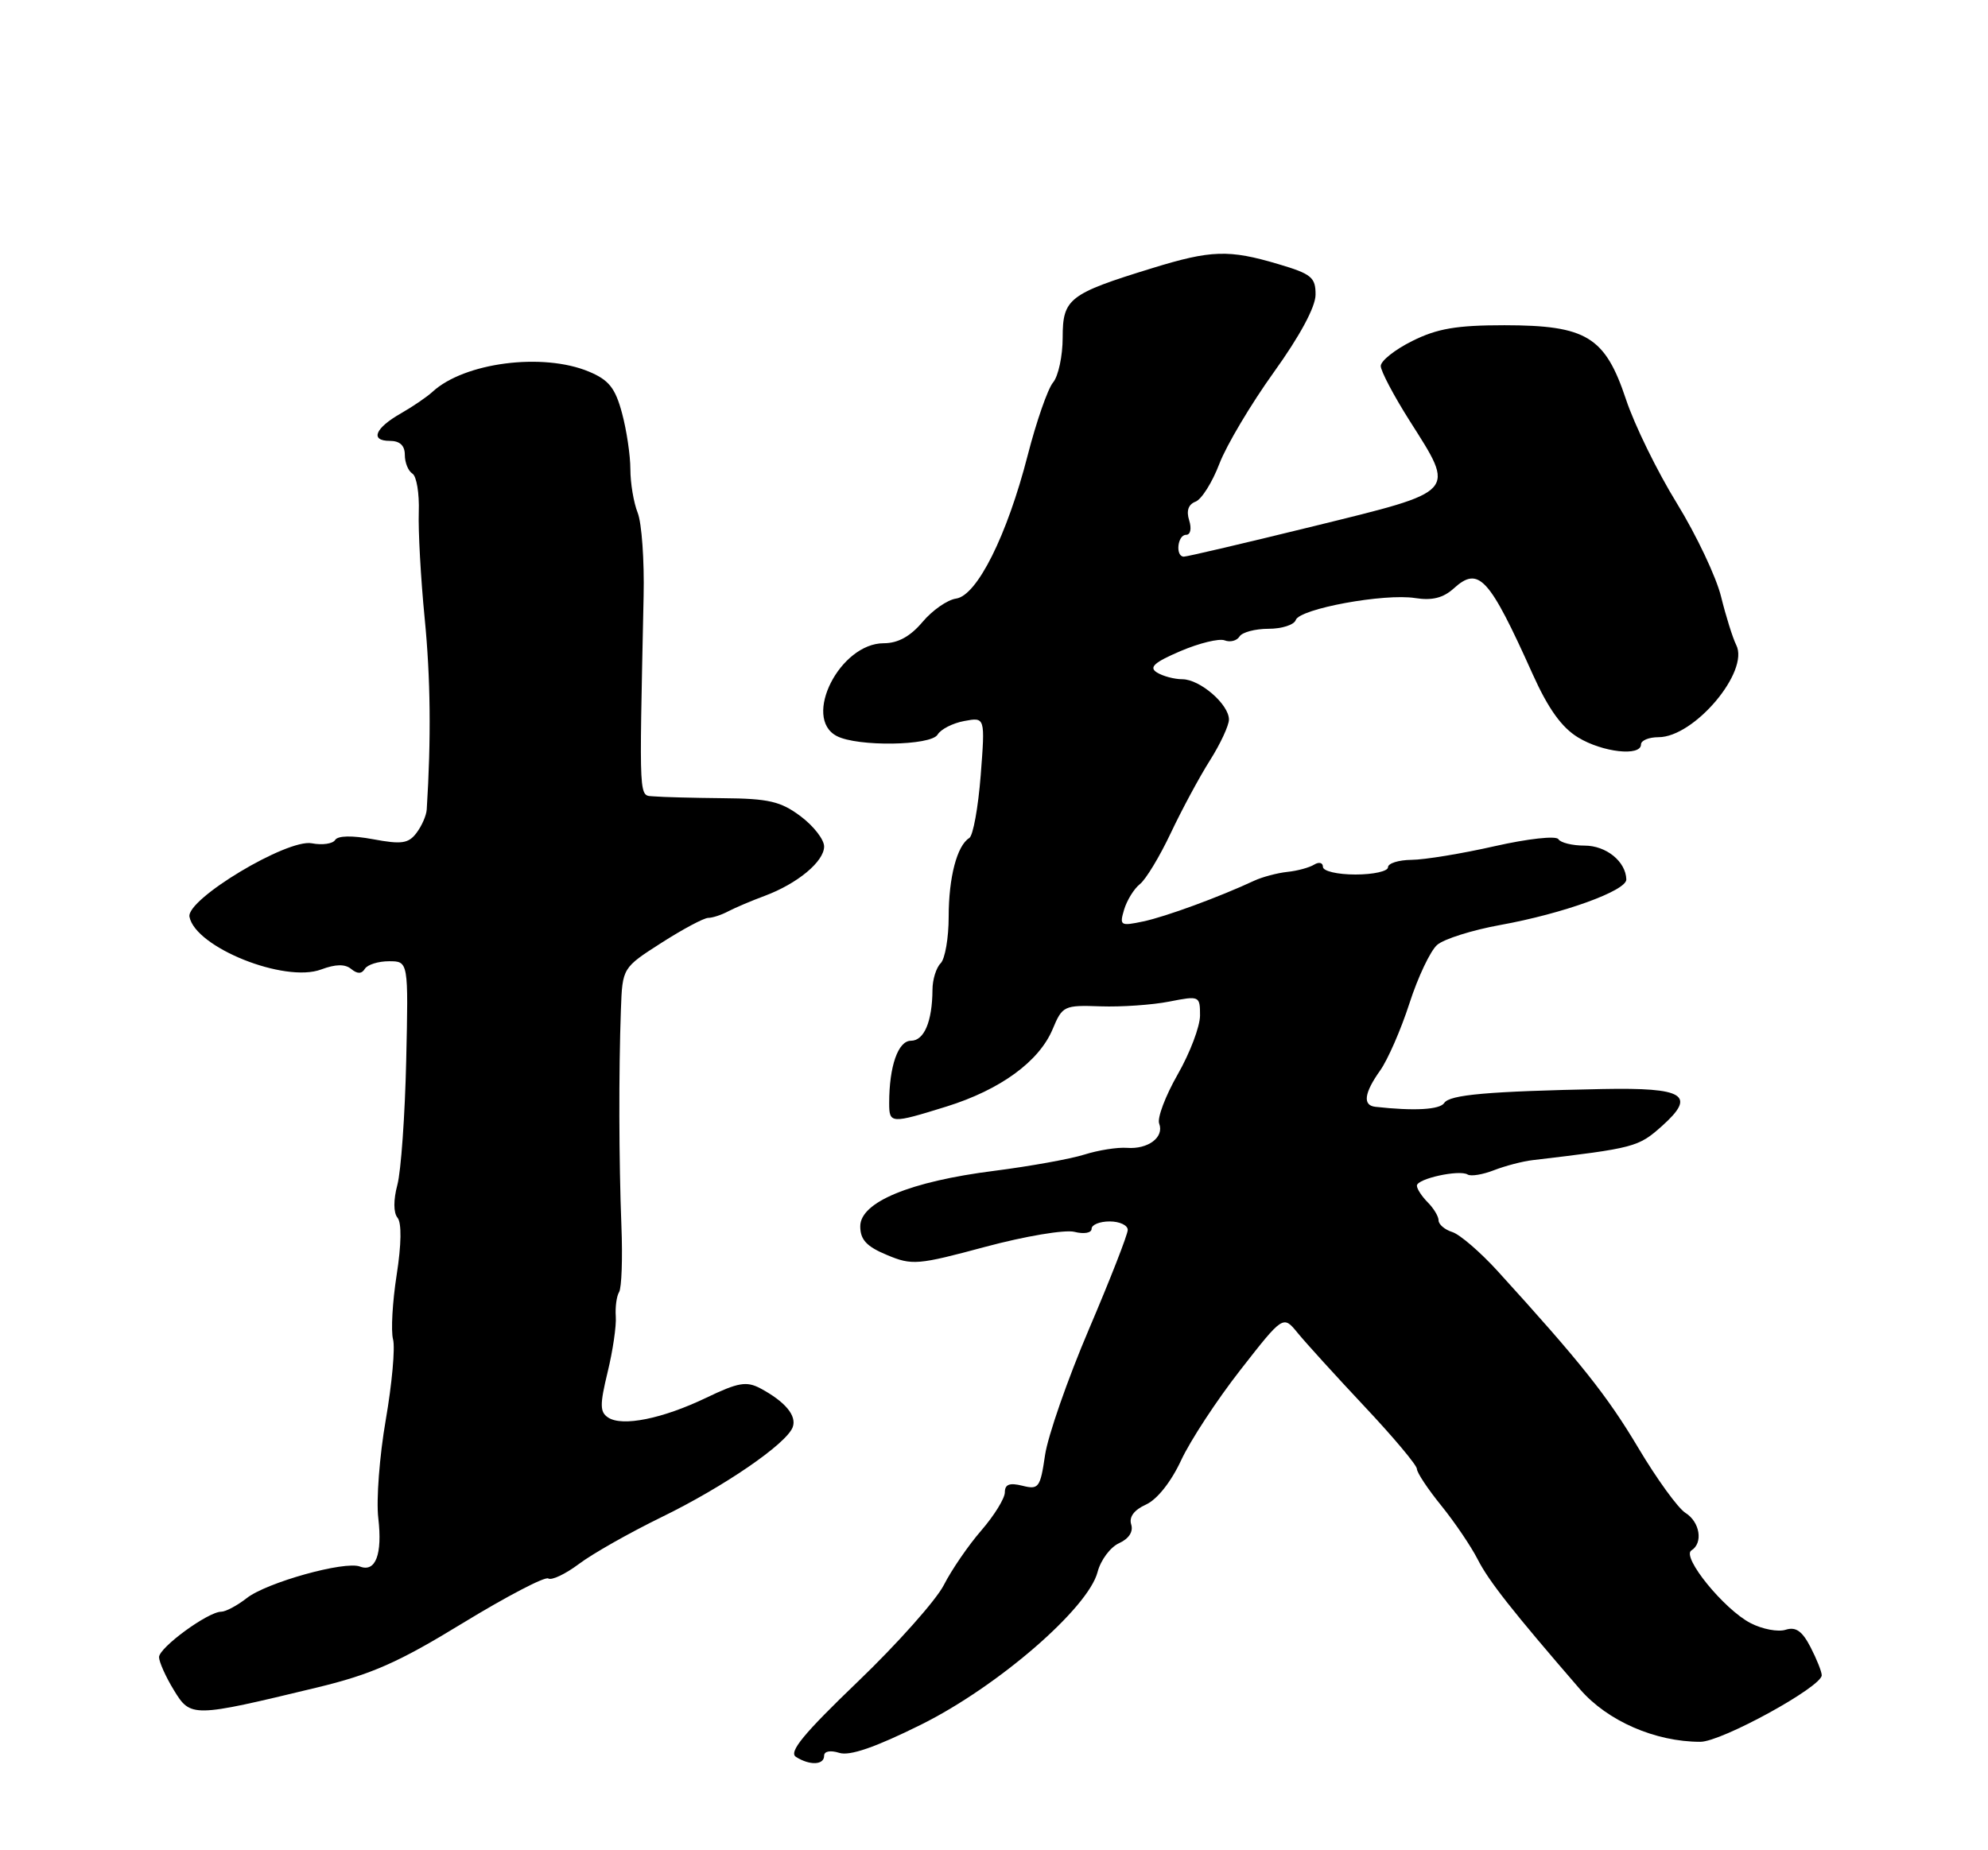 <?xml version="1.0" encoding="UTF-8" standalone="no"?>
<!DOCTYPE svg PUBLIC "-//W3C//DTD SVG 1.1//EN" "http://www.w3.org/Graphics/SVG/1.1/DTD/svg11.dtd" >
<svg xmlns="http://www.w3.org/2000/svg" xmlns:xlink="http://www.w3.org/1999/xlink" version="1.1" viewBox="0 0 275 256">
 <g >
 <path fill="currentColor"
d=" M 114.00 242.93 C 114.00 242.30 114.86 242.14 116.10 242.53 C 117.54 242.99 121.07 241.77 127.40 238.63 C 138.00 233.37 150.53 222.53 151.83 217.50 C 152.26 215.85 153.60 214.06 154.80 213.52 C 156.16 212.90 156.79 211.93 156.48 210.93 C 156.15 209.90 156.87 208.92 158.53 208.17 C 160.07 207.47 162.00 205.03 163.38 202.06 C 164.64 199.34 168.33 193.71 171.59 189.54 C 177.50 181.97 177.50 181.97 179.50 184.42 C 180.60 185.77 184.76 190.35 188.75 194.60 C 192.74 198.84 196.00 202.73 196.00 203.24 C 196.00 203.75 197.52 206.04 199.38 208.33 C 201.23 210.62 203.49 213.96 204.40 215.74 C 205.92 218.74 209.20 222.90 218.58 233.75 C 222.37 238.12 228.96 241.00 235.21 241.00 C 238.14 241.00 252.00 233.40 252.00 231.79 C 252.00 231.30 251.30 229.55 250.45 227.90 C 249.29 225.66 248.41 225.05 247.00 225.50 C 245.95 225.83 243.78 225.42 242.16 224.58 C 238.49 222.69 232.56 215.39 233.97 214.52 C 235.62 213.50 235.16 210.58 233.14 209.32 C 232.12 208.68 229.19 204.64 226.63 200.34 C 222.32 193.10 218.63 188.47 207.15 175.85 C 204.75 173.22 201.94 170.80 200.90 170.47 C 199.85 170.14 199.00 169.41 199.00 168.86 C 199.00 168.31 198.32 167.18 197.50 166.36 C 196.68 165.53 196.00 164.50 196.00 164.05 C 196.00 163.09 201.87 161.80 203.02 162.51 C 203.47 162.79 205.11 162.52 206.67 161.91 C 208.22 161.31 210.62 160.68 212.00 160.52 C 226.14 158.85 226.63 158.72 229.91 155.79 C 234.70 151.51 233.01 150.46 221.70 150.68 C 205.84 151.00 200.52 151.46 199.78 152.61 C 199.17 153.54 195.63 153.74 190.25 153.14 C 188.47 152.94 188.70 151.23 190.92 148.11 C 191.97 146.63 193.80 142.45 194.97 138.82 C 196.14 135.19 197.87 131.55 198.80 130.74 C 199.74 129.92 203.65 128.69 207.50 127.99 C 216.21 126.42 225.01 123.24 224.97 121.68 C 224.90 119.20 222.19 117.00 219.20 117.00 C 217.50 117.00 215.87 116.60 215.57 116.11 C 215.26 115.61 211.36 116.04 206.76 117.08 C 202.22 118.11 197.04 118.96 195.25 118.97 C 193.46 118.99 192.00 119.45 192.00 120.00 C 192.00 120.55 189.97 121.00 187.50 121.00 C 185.00 121.00 183.00 120.53 183.00 119.94 C 183.00 119.36 182.46 119.22 181.79 119.63 C 181.13 120.04 179.45 120.50 178.06 120.64 C 176.67 120.79 174.62 121.34 173.51 121.85 C 168.70 124.10 161.24 126.84 158.15 127.49 C 154.98 128.16 154.84 128.07 155.50 125.85 C 155.89 124.56 156.87 122.97 157.68 122.33 C 158.50 121.69 160.42 118.51 161.95 115.27 C 163.48 112.03 165.92 107.50 167.37 105.21 C 168.82 102.92 170.00 100.37 170.00 99.56 C 170.00 97.46 166.01 94.00 163.56 93.98 C 162.43 93.98 160.84 93.55 160.03 93.04 C 158.90 92.33 159.65 91.65 163.29 90.09 C 165.89 88.98 168.64 88.31 169.40 88.60 C 170.17 88.90 171.09 88.66 171.46 88.07 C 171.82 87.48 173.63 87.00 175.48 87.00 C 177.32 87.00 179.02 86.45 179.24 85.79 C 179.76 84.23 191.50 82.07 195.77 82.75 C 198.10 83.12 199.64 82.73 201.08 81.43 C 204.55 78.28 205.96 79.81 212.02 93.29 C 214.16 98.05 216.03 100.66 218.29 102.03 C 221.68 104.10 227.00 104.69 227.00 103.00 C 227.00 102.45 228.09 102.00 229.42 102.00 C 234.37 102.00 242.04 92.90 240.17 89.24 C 239.69 88.28 238.75 85.28 238.08 82.57 C 237.42 79.86 234.67 74.05 231.97 69.65 C 229.26 65.26 226.09 58.78 224.92 55.25 C 222.03 46.58 219.46 45.01 208.11 45.00 C 201.49 45.00 198.80 45.46 195.36 47.18 C 192.96 48.37 191.00 49.93 191.00 50.64 C 191.00 51.34 192.80 54.75 194.99 58.21 C 201.38 68.28 201.74 67.88 181.75 72.80 C 172.26 75.13 164.16 77.03 163.75 77.02 C 162.56 76.99 162.88 74.00 164.07 74.00 C 164.68 74.00 164.86 73.15 164.50 72.00 C 164.08 70.68 164.38 69.79 165.38 69.41 C 166.22 69.09 167.70 66.73 168.68 64.16 C 169.66 61.60 173.05 55.90 176.21 51.50 C 179.79 46.52 181.97 42.48 181.98 40.79 C 182.00 38.38 181.42 37.90 176.82 36.54 C 169.99 34.51 167.53 34.59 159.36 37.11 C 147.86 40.65 147.00 41.32 147.00 46.70 C 147.00 49.25 146.40 52.05 145.67 52.92 C 144.94 53.79 143.36 58.33 142.16 63.00 C 139.31 74.09 135.16 82.40 132.26 82.82 C 131.05 82.99 128.96 84.45 127.60 86.07 C 125.92 88.06 124.21 89.00 122.25 89.00 C 116.18 89.00 110.95 99.34 115.75 101.84 C 118.61 103.34 128.79 103.19 129.70 101.64 C 130.14 100.90 131.80 100.05 133.39 99.76 C 136.28 99.22 136.28 99.22 135.66 107.29 C 135.31 111.73 134.61 115.63 134.08 115.95 C 132.38 117.00 131.23 121.40 131.23 126.85 C 131.23 129.77 130.73 132.67 130.12 133.28 C 129.50 133.90 128.99 135.55 128.99 136.95 C 128.96 141.34 127.84 144.00 126.01 144.00 C 124.23 144.00 123.00 147.54 123.00 152.62 C 123.00 155.49 123.21 155.50 130.94 153.10 C 138.38 150.78 143.74 146.87 145.61 142.40 C 146.96 139.17 147.18 139.06 152.25 139.24 C 155.14 139.34 159.41 139.04 161.75 138.58 C 165.92 137.76 166.00 137.79 166.00 140.50 C 166.00 142.02 164.61 145.69 162.91 148.66 C 161.21 151.64 160.05 154.70 160.35 155.46 C 161.07 157.35 158.82 159.04 155.90 158.82 C 154.58 158.72 151.93 159.14 150.00 159.75 C 148.07 160.36 142.46 161.37 137.53 162.00 C 125.90 163.47 119.00 166.33 119.00 169.67 C 119.00 171.53 119.87 172.47 122.69 173.64 C 126.16 175.10 126.95 175.03 136.31 172.51 C 141.80 171.04 147.31 170.11 148.62 170.44 C 149.96 170.78 151.00 170.59 151.00 170.02 C 151.00 169.46 152.12 169.00 153.50 169.00 C 154.88 169.00 156.00 169.53 156.00 170.17 C 156.00 170.81 153.58 177.00 150.63 183.92 C 147.68 190.84 144.95 198.68 144.56 201.34 C 143.90 205.84 143.68 206.14 141.43 205.57 C 139.66 205.13 139.00 205.37 139.00 206.48 C 139.00 207.31 137.54 209.68 135.75 211.75 C 133.96 213.81 131.63 217.21 130.56 219.31 C 129.49 221.40 124.15 227.41 118.67 232.67 C 111.14 239.90 109.06 242.43 110.11 243.09 C 112.02 244.30 114.00 244.22 114.00 242.93 Z  M 43.80 233.50 C 51.39 231.67 55.10 230.03 64.04 224.56 C 70.06 220.89 75.37 218.11 75.84 218.40 C 76.32 218.70 78.23 217.78 80.10 216.38 C 81.97 214.97 87.10 212.07 91.50 209.92 C 100.10 205.73 108.76 199.80 109.65 197.48 C 110.25 195.90 108.64 193.95 105.19 192.10 C 103.27 191.08 102.12 191.27 97.71 193.39 C 91.65 196.30 86.08 197.43 84.12 196.13 C 82.97 195.37 82.96 194.37 84.05 189.86 C 84.77 186.91 85.28 183.44 85.18 182.15 C 85.09 180.86 85.29 179.34 85.64 178.77 C 85.99 178.20 86.14 174.09 85.96 169.62 C 85.61 160.51 85.58 148.38 85.89 139.70 C 86.10 133.91 86.10 133.91 91.50 130.45 C 94.47 128.55 97.38 127.00 97.97 127.00 C 98.55 127.00 99.81 126.59 100.76 126.08 C 101.72 125.58 103.98 124.62 105.79 123.95 C 110.32 122.26 114.00 119.20 114.00 117.12 C 114.00 116.16 112.54 114.28 110.75 112.94 C 108.00 110.88 106.33 110.49 100.00 110.44 C 95.88 110.40 91.60 110.29 90.50 110.19 C 88.33 109.98 88.42 111.73 89.03 82.50 C 89.14 77.55 88.77 72.35 88.21 70.95 C 87.65 69.54 87.20 66.83 87.20 64.93 C 87.20 63.02 86.68 59.52 86.04 57.15 C 85.11 53.68 84.22 52.57 81.47 51.42 C 75.08 48.75 64.21 50.16 59.82 54.22 C 59.06 54.92 57.11 56.25 55.50 57.17 C 51.87 59.23 51.14 61.00 53.92 61.00 C 55.31 61.00 56.00 61.64 56.00 62.94 C 56.00 64.01 56.47 65.17 57.05 65.53 C 57.62 65.88 58.02 68.27 57.93 70.84 C 57.84 73.40 58.20 80.00 58.74 85.50 C 59.56 93.79 59.65 102.20 59.03 112.00 C 58.98 112.83 58.34 114.29 57.61 115.25 C 56.50 116.72 55.54 116.85 51.62 116.12 C 48.71 115.58 46.74 115.62 46.36 116.22 C 46.03 116.75 44.58 116.96 43.13 116.68 C 39.73 116.03 25.74 124.43 26.21 126.85 C 27.03 131.09 39.37 136.03 44.42 134.14 C 46.43 133.39 47.73 133.37 48.58 134.07 C 49.43 134.77 50.03 134.77 50.47 134.05 C 50.83 133.47 52.33 133.00 53.81 133.00 C 56.50 133.00 56.50 133.00 56.19 146.75 C 56.02 154.31 55.47 162.05 54.97 163.93 C 54.41 166.03 54.42 167.80 54.99 168.49 C 55.57 169.19 55.53 172.18 54.87 176.40 C 54.29 180.13 54.06 184.14 54.37 185.31 C 54.68 186.48 54.22 191.50 53.36 196.47 C 52.50 201.43 52.03 207.55 52.33 210.05 C 52.91 215.07 51.96 217.58 49.79 216.75 C 47.69 215.94 36.87 218.96 34.13 221.12 C 32.81 222.15 31.22 223.00 30.60 223.00 C 28.78 223.00 22.00 227.96 22.00 229.29 C 22.01 229.95 22.92 232.00 24.04 233.83 C 26.37 237.66 26.59 237.65 43.80 233.50 Z "/>
</g>
</svg>